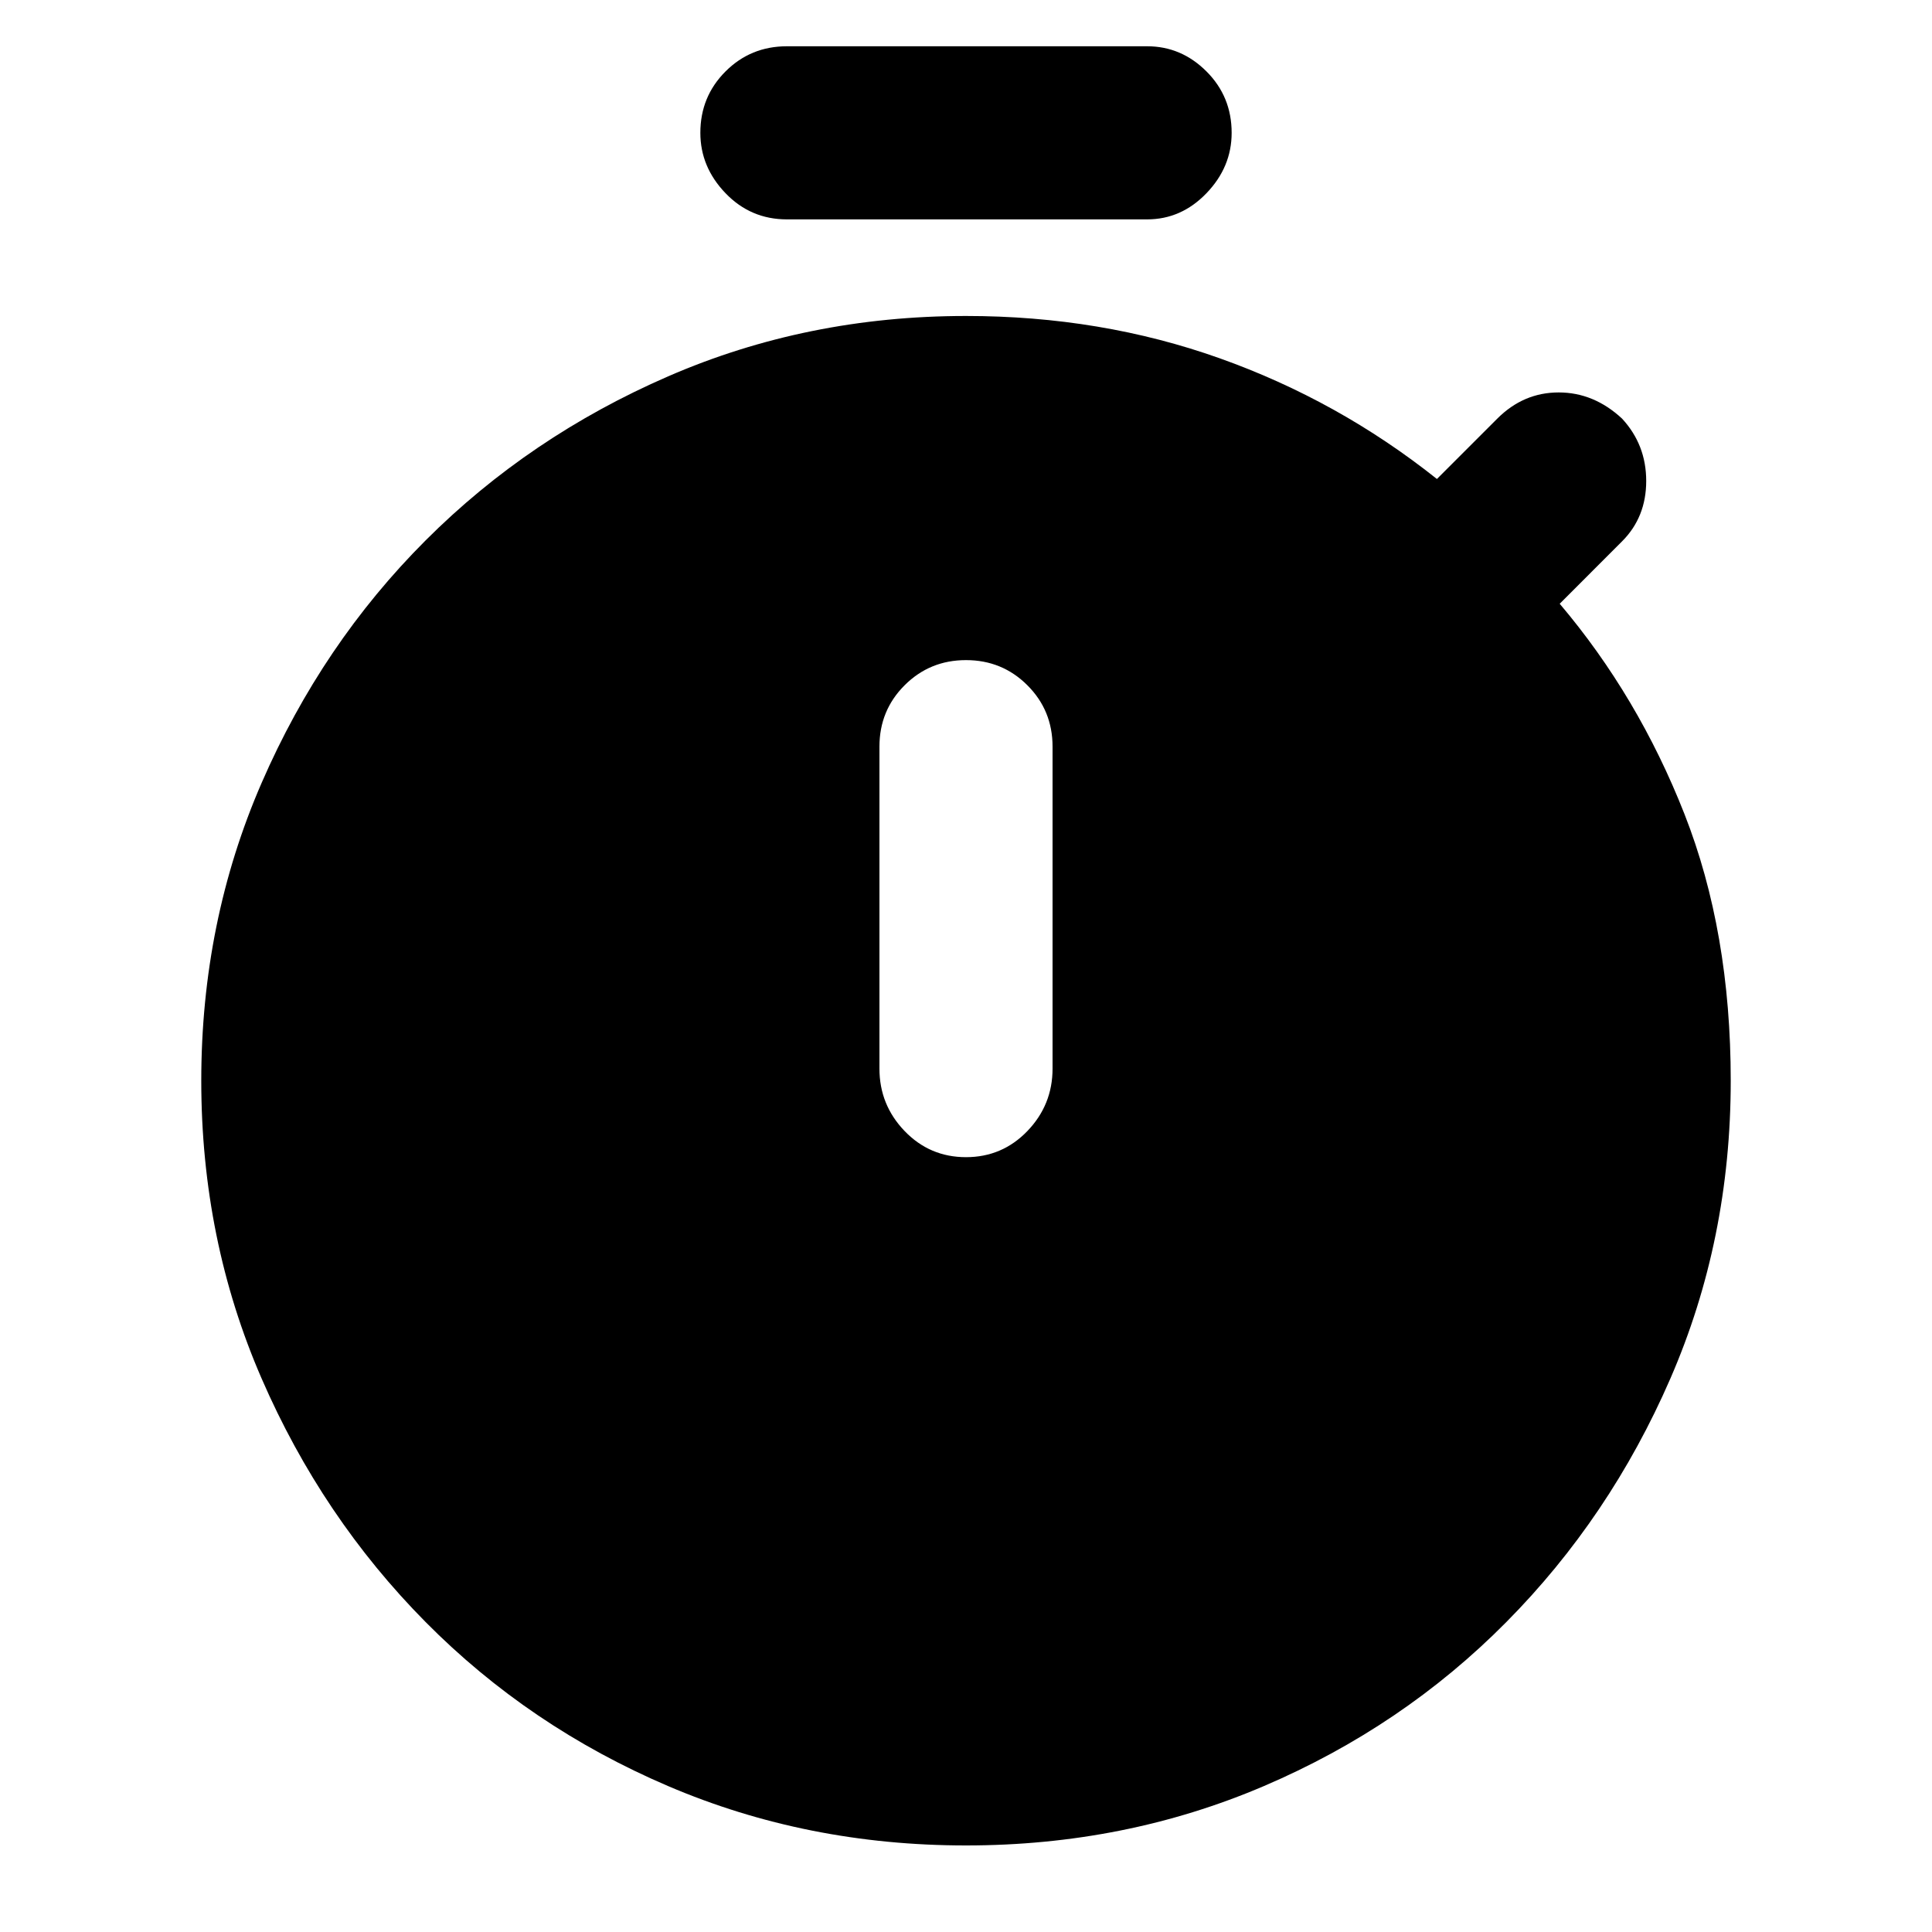 <svg xmlns="http://www.w3.org/2000/svg" height="40" width="40"><path d="M16.292 4.542Q15.542 4.542 15.021 4Q14.5 3.458 14.5 2.75Q14.5 2 15.021 1.479Q15.542 0.958 16.292 0.958H23.75Q24.458 0.958 24.979 1.479Q25.5 2 25.5 2.75Q25.5 3.458 24.979 4Q24.458 4.542 23.75 4.542ZM20 23.958Q20.75 23.958 21.271 23.417Q21.792 22.875 21.792 22.125V15.458Q21.792 14.708 21.271 14.188Q20.75 13.667 20 13.667Q19.25 13.667 18.729 14.188Q18.208 14.708 18.208 15.458V22.125Q18.208 22.875 18.729 23.417Q19.25 23.958 20 23.958ZM20 38.208Q16.708 38.208 13.833 36.979Q10.958 35.75 8.812 33.583Q6.667 31.417 5.417 28.542Q4.167 25.667 4.167 22.375Q4.167 19.083 5.417 16.208Q6.667 13.333 8.812 11.188Q10.958 9.042 13.833 7.792Q16.708 6.542 20 6.542Q22.792 6.542 25.25 7.417Q27.708 8.292 29.75 9.917L31 8.667Q31.542 8.125 32.271 8.125Q33 8.125 33.583 8.667Q34.083 9.208 34.083 9.958Q34.083 10.708 33.583 11.208L32.292 12.5Q33.917 14.417 34.875 16.854Q35.833 19.292 35.833 22.375Q35.833 25.667 34.583 28.542Q33.333 31.417 31.187 33.583Q29.042 35.75 26.167 36.979Q23.292 38.208 20 38.208Z"/></svg>